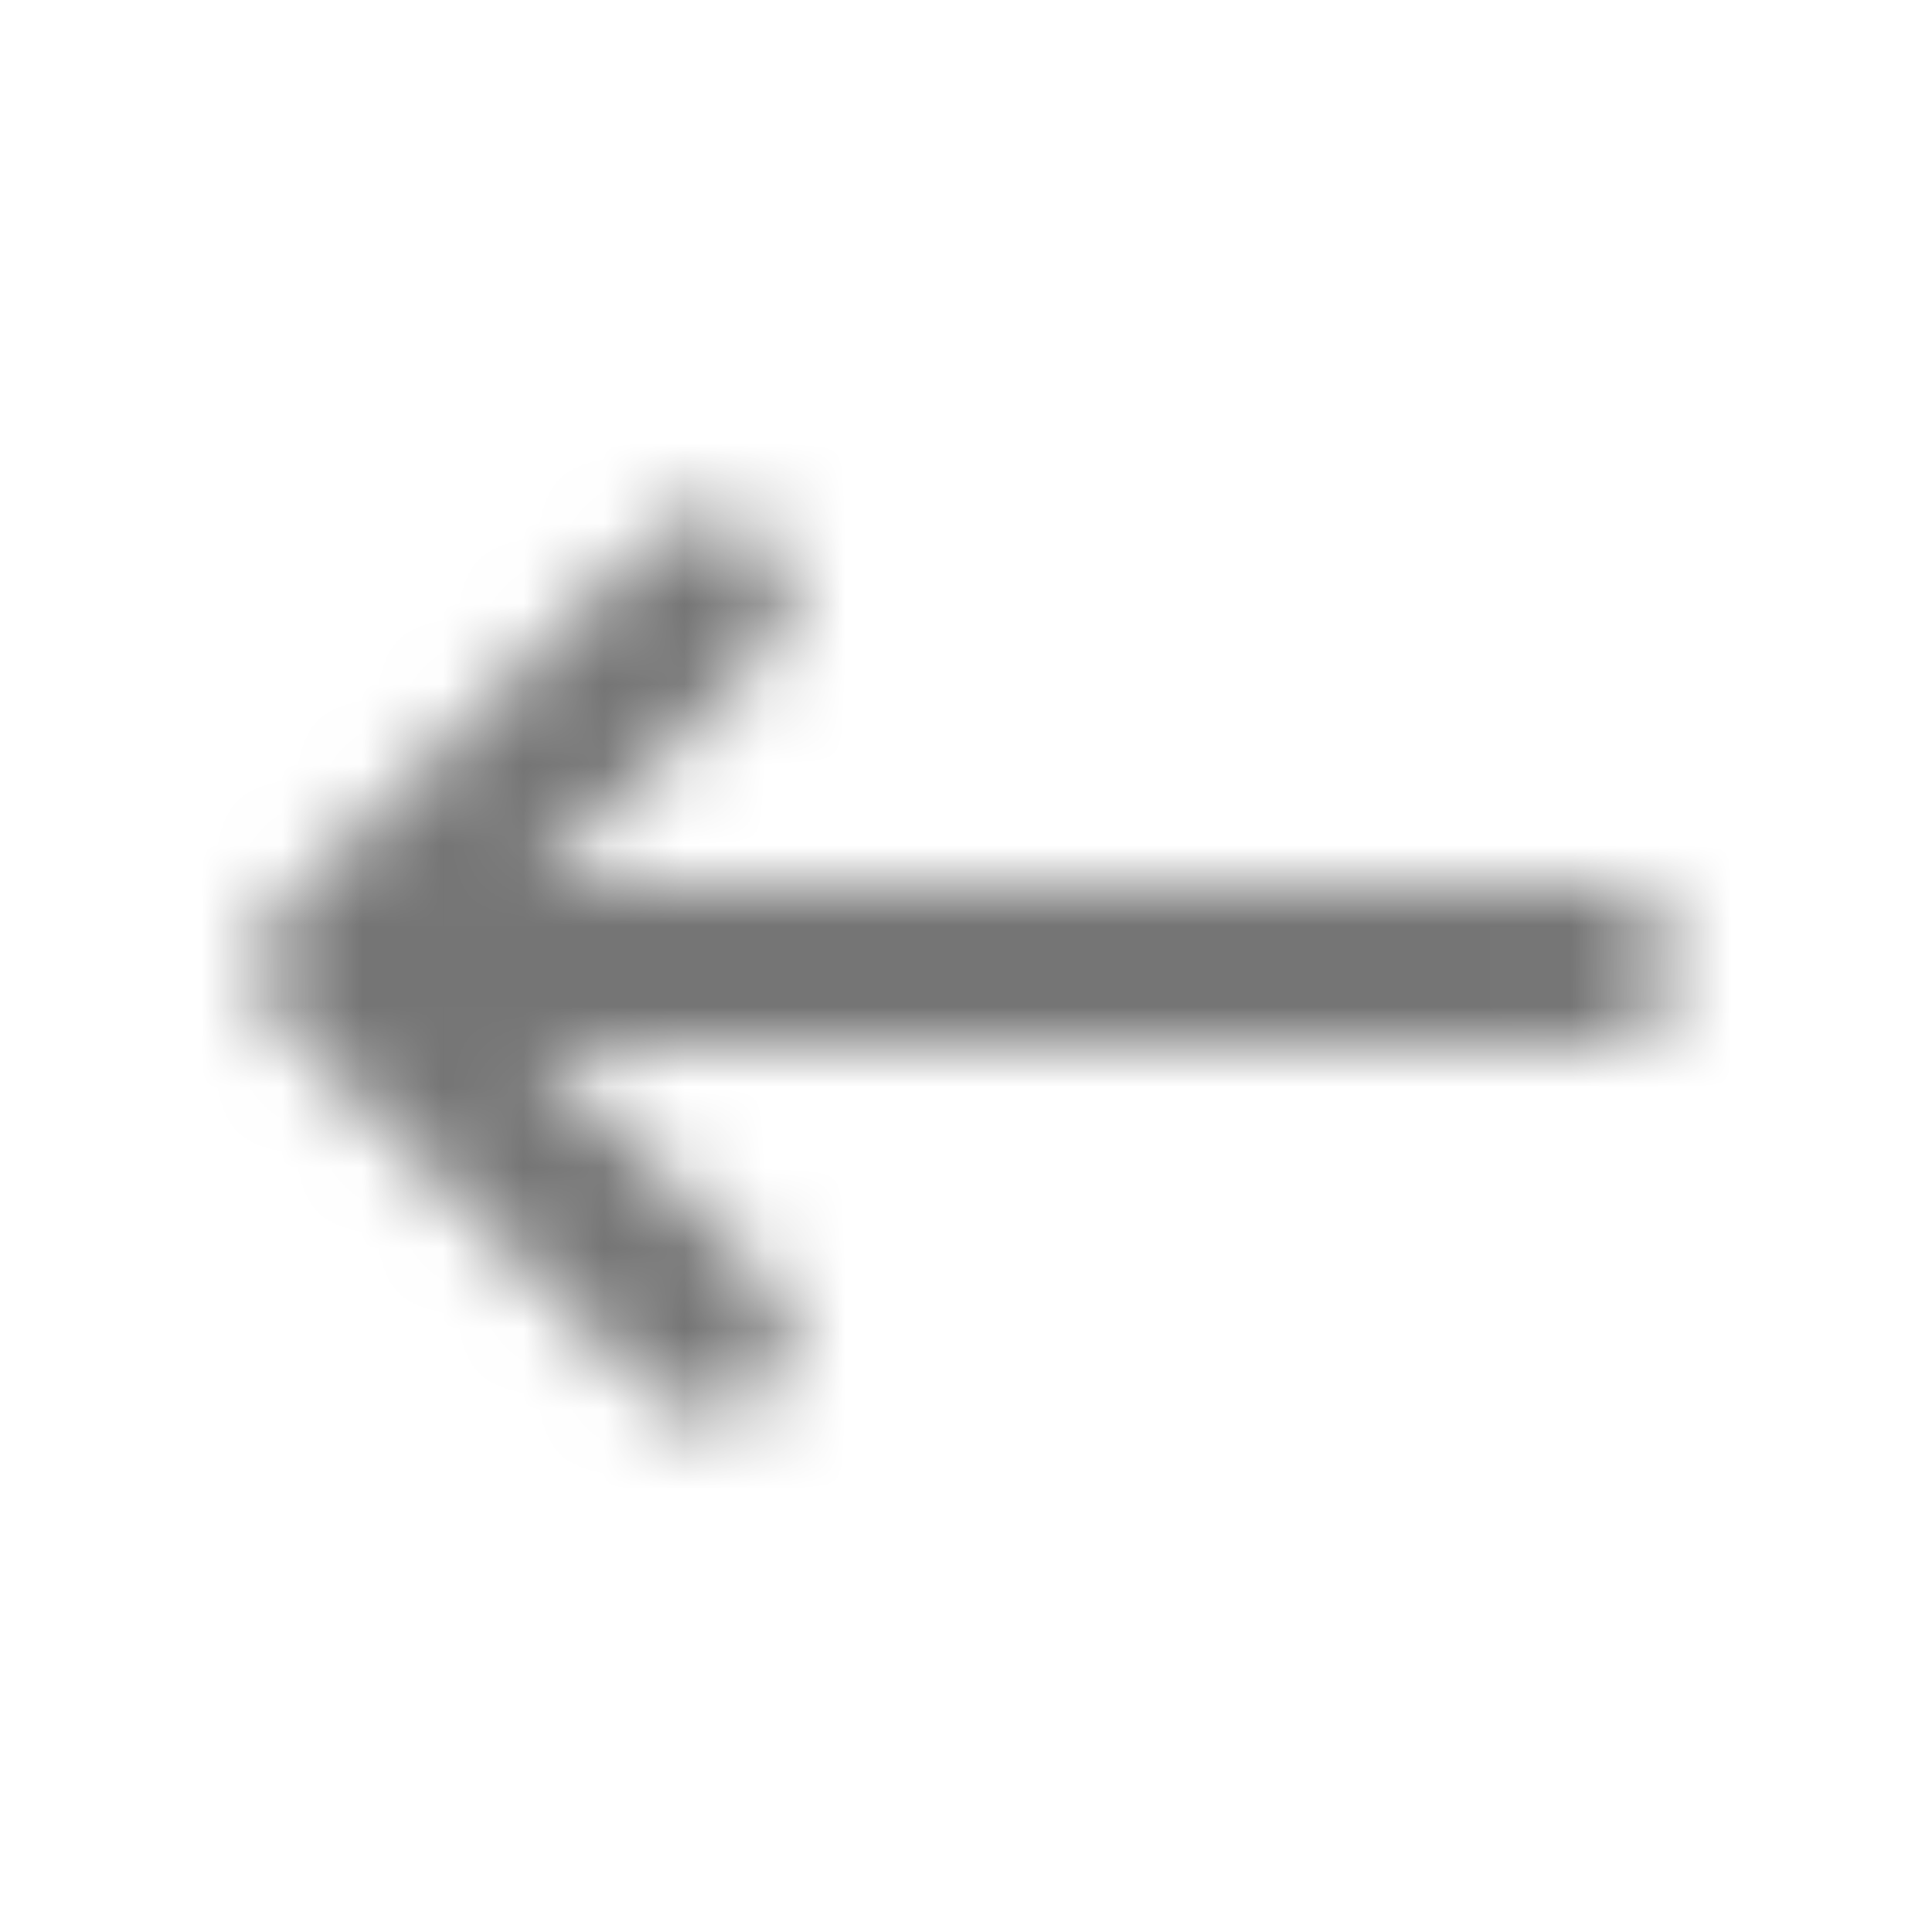 <?xml version="1.0" encoding="UTF-8"?>
<svg width="24px" height="24px" viewBox="0 0 24 24" version="1.1" xmlns="http://www.w3.org/2000/svg" xmlns:xlink="http://www.w3.org/1999/xlink">
    <!-- Generator: Sketch 50 (54983) - http://www.bohemiancoding.com/sketch -->
    <title>icon/hardware/keyboard_backspace_24px_rounded</title>
    <desc>Created with Sketch.</desc>
    <defs>
        <path d="M19.791,10.995 L6.621,10.995 L9.501,8.115 C9.891,7.725 9.891,7.095 9.501,6.705 C9.314,6.518 9.061,6.413 8.796,6.413 C8.532,6.413 8.278,6.518 8.091,6.705 L3.501,11.295 C3.111,11.685 3.111,12.315 3.501,12.705 L8.091,17.295 C8.481,17.685 9.111,17.685 9.501,17.295 C9.891,16.905 9.891,16.275 9.501,15.885 L6.621,12.995 L19.791,12.995 C20.341,12.995 20.791,12.545 20.791,11.995 C20.791,11.445 20.341,10.995 19.791,10.995 Z" id="path-1"></path>
    </defs>
    <g id="icon/hardware/keyboard_backspace_24px" stroke="none" stroke-width="1" fill="none" fill-rule="evenodd">
        <mask id="mask-2" fill="white">
            <use xlink:href="#path-1"></use>
        </mask>
        <g fill-rule="nonzero"></g>
        <g id="✱-/-Color-/-Icons-/-Black-/-Inactive" mask="url(#mask-2)" fill="#000000" fill-opacity="0.54">
            <rect id="Rectangle" x="0" y="0" width="24" height="24"></rect>
        </g>
    </g>
</svg>